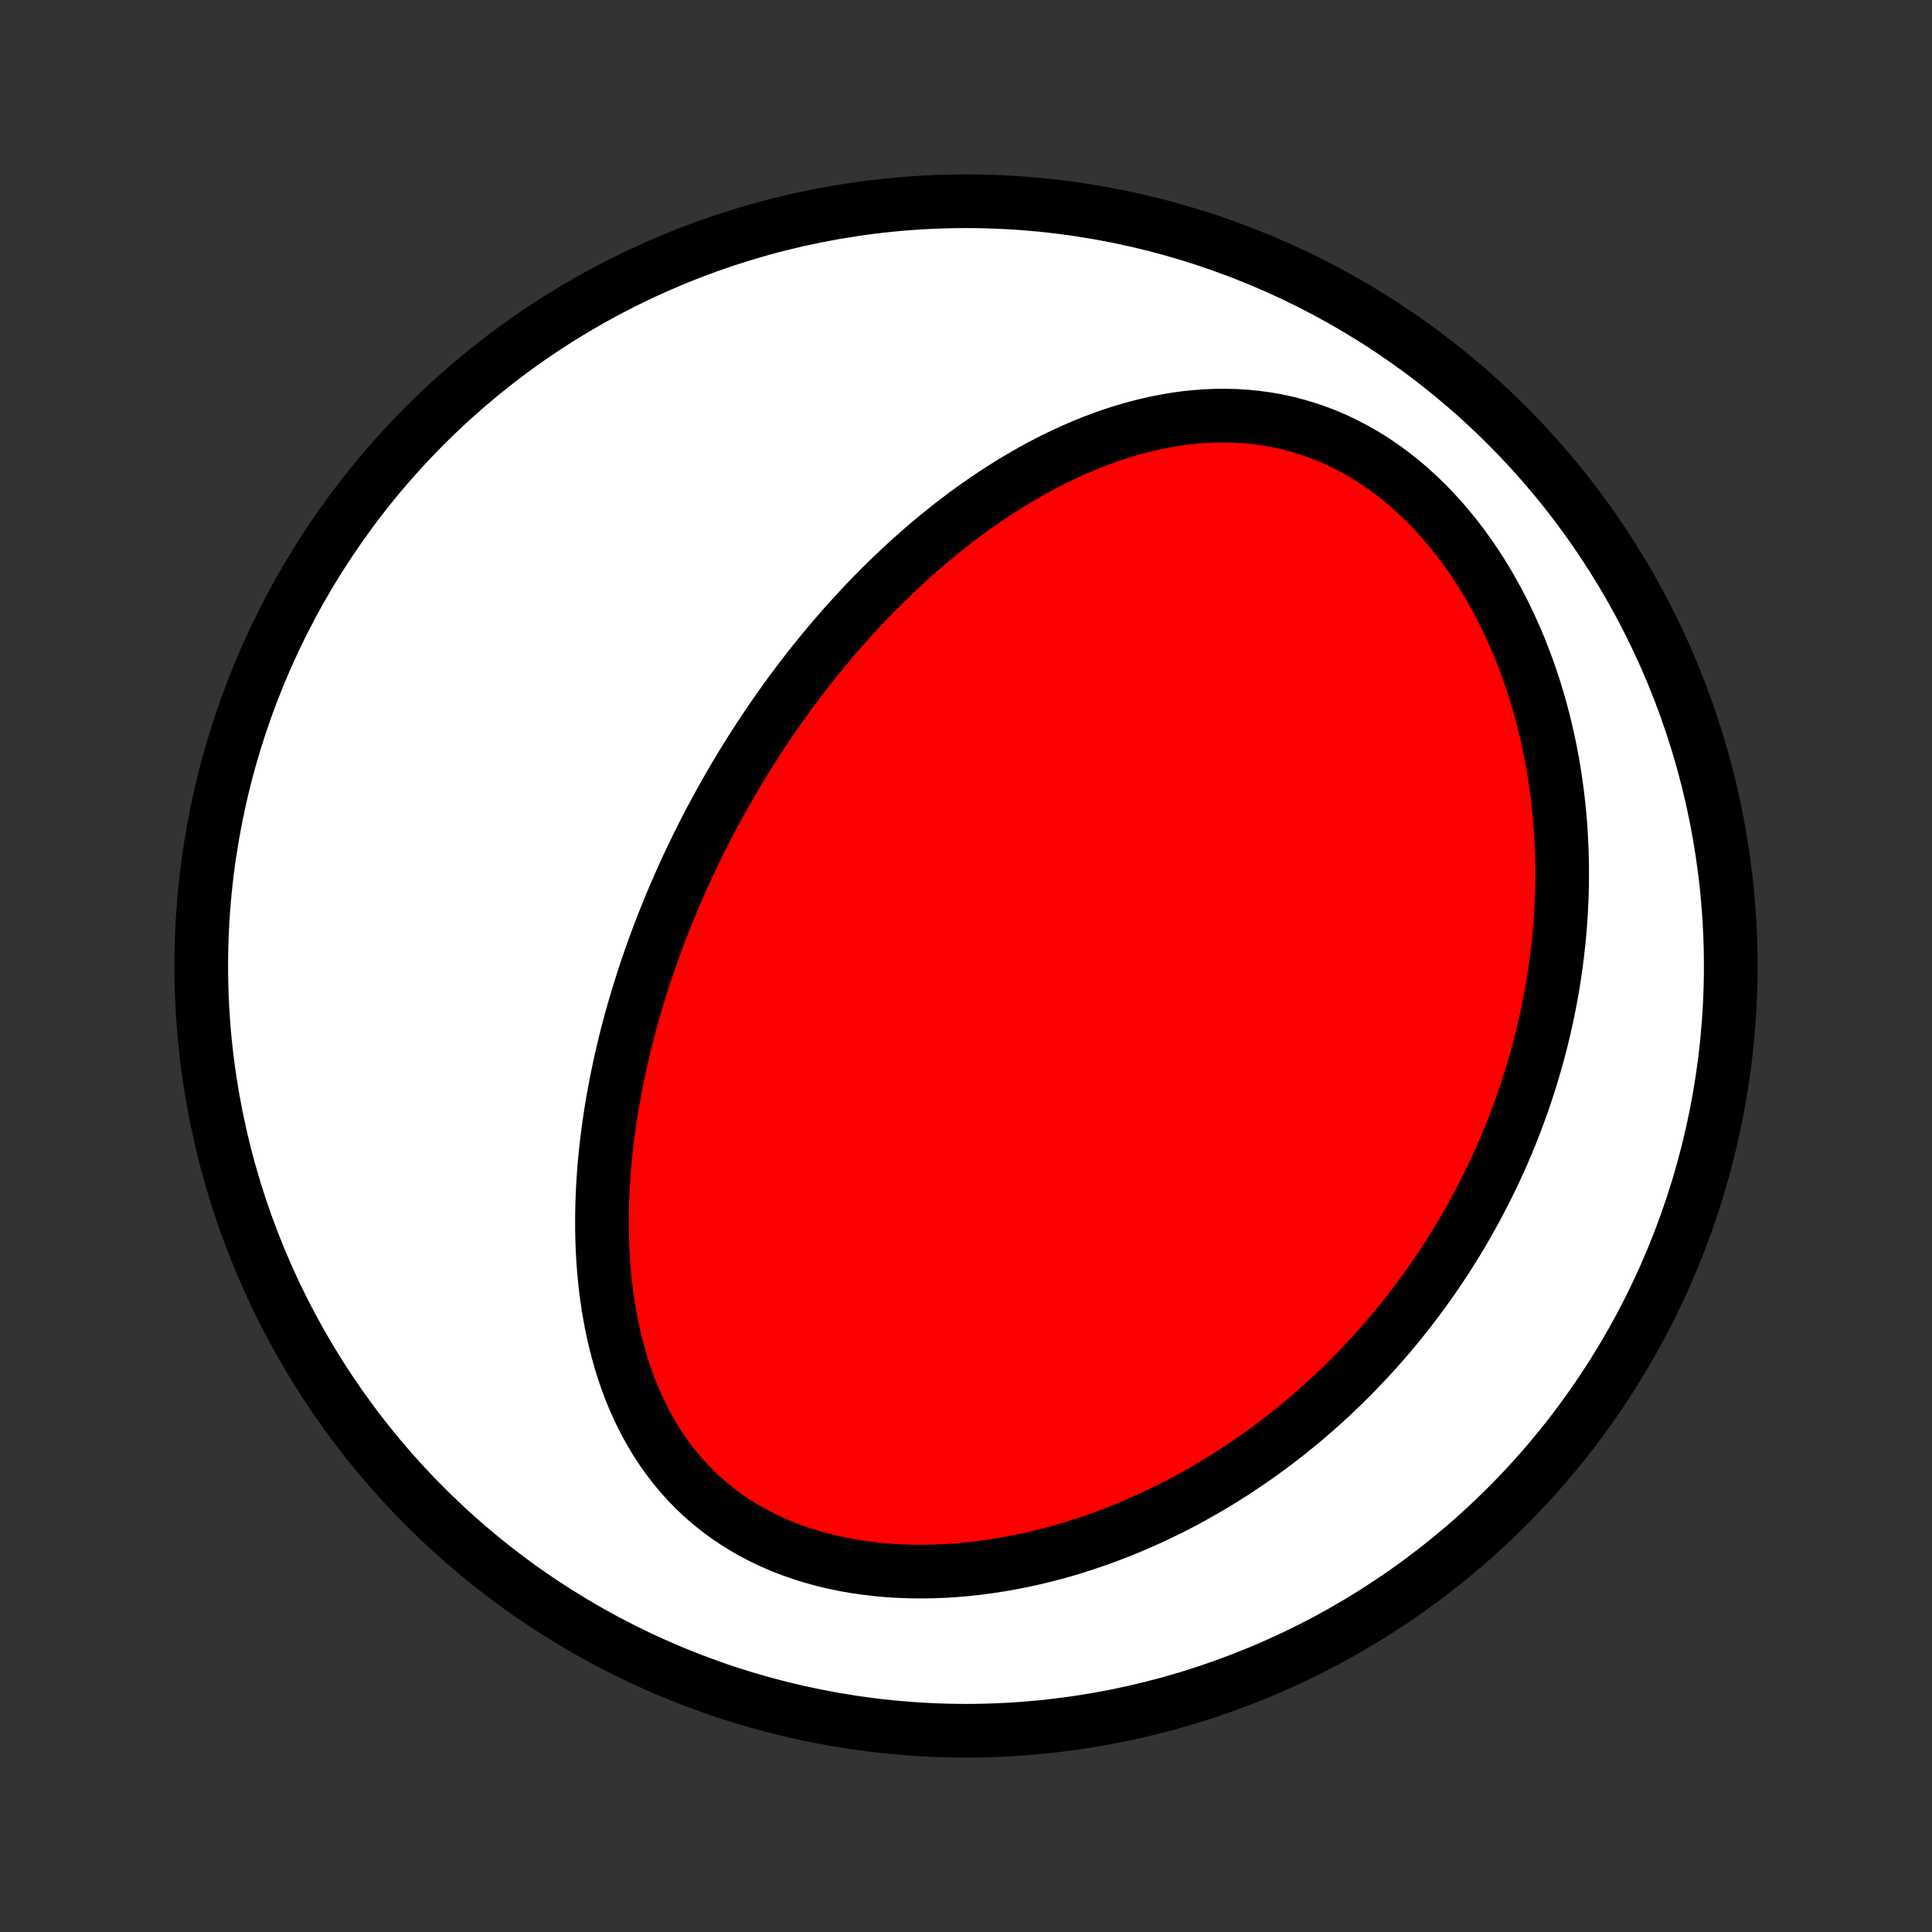 <?xml version="1.0" encoding="utf-8" standalone="no"?>
<!DOCTYPE svg PUBLIC "-//W3C//DTD SVG 1.1//EN"
  "http://www.w3.org/Graphics/SVG/1.1/DTD/svg11.dtd">
<!-- Created with matplotlib (http://matplotlib.org/) -->
<svg height="72pt" version="1.1" viewBox="0 0 72 72" width="72pt" xmlns="http://www.w3.org/2000/svg" xmlns:xlink="http://www.w3.org/1999/xlink">
 <rect x="0" y="0" width="72" height="72" fill="#333333" stroke="none"/>
 <defs>
  <style type="text/css">
*{stroke-linecap:butt;stroke-linejoin:round;}
  </style>
 </defs>
 <g id="figure_1">
  <g id="patch_1">
   <path d="
M0 72
L72 72
L72 0
L0 0
z
" style="fill:none;"/>
  </g>
  <g id="axes_1">
   <g id="PatchCollection_1">
    <defs>
     <path d="
M36 -7.5
C43.558 -7.5 50.808 -10.503 56.153 -15.848
C61.497 -21.192 64.5 -28.442 64.5 -36
C64.5 -43.558 61.497 -50.808 56.153 -56.153
C50.808 -61.497 43.558 -64.5 36 -64.5
C28.442 -64.5 21.192 -61.497 15.848 -56.153
C10.503 -50.808 7.5 -43.558 7.5 -36
C7.5 -28.442 10.503 -21.192 15.848 -15.848
C21.192 -10.503 28.442 -7.5 36 -7.5
z
" id="C0_0_a811fe30f3"/>
     <path d="
M26.881 -42.168
L26.752 -41.933
L26.624 -41.697
L26.497 -41.461
L26.373 -41.223
L26.25 -40.984
L26.128 -40.744
L26.008 -40.503
L25.89 -40.261
L25.773 -40.017
L25.657 -39.773
L25.543 -39.527
L25.431 -39.279
L25.32 -39.03
L25.21 -38.78
L25.102 -38.528
L24.996 -38.275
L24.891 -38.02
L24.788 -37.764
L24.686 -37.505
L24.585 -37.246
L24.487 -36.984
L24.39 -36.721
L24.294 -36.455
L24.201 -36.188
L24.108 -35.919
L24.018 -35.648
L23.929 -35.375
L23.843 -35.1
L23.758 -34.823
L23.675 -34.543
L23.593 -34.262
L23.514 -33.978
L23.437 -33.692
L23.362 -33.404
L23.289 -33.113
L23.219 -32.821
L23.151 -32.525
L23.085 -32.228
L23.021 -31.927
L22.96 -31.625
L22.902 -31.32
L22.847 -31.013
L22.794 -30.703
L22.745 -30.39
L22.698 -30.076
L22.655 -29.759
L22.615 -29.439
L22.579 -29.117
L22.546 -28.792
L22.517 -28.466
L22.492 -28.137
L22.472 -27.805
L22.455 -27.472
L22.443 -27.136
L22.436 -26.798
L22.433 -26.459
L22.435 -26.117
L22.443 -25.774
L22.456 -25.429
L22.475 -25.083
L22.5 -24.736
L22.532 -24.387
L22.569 -24.038
L22.614 -23.687
L22.665 -23.337
L22.724 -22.986
L22.79 -22.635
L22.864 -22.285
L22.947 -21.935
L23.038 -21.586
L23.137 -21.238
L23.246 -20.893
L23.364 -20.549
L23.492 -20.208
L23.63 -19.87
L23.779 -19.535
L23.938 -19.205
L24.107 -18.879
L24.288 -18.558
L24.481 -18.242
L24.685 -17.933
L24.9 -17.63
L25.128 -17.334
L25.367 -17.047
L25.619 -16.767
L25.882 -16.497
L26.157 -16.235
L26.444 -15.984
L26.742 -15.743
L27.052 -15.513
L27.372 -15.294
L27.703 -15.087
L28.044 -14.892
L28.395 -14.708
L28.754 -14.537
L29.122 -14.378
L29.498 -14.232
L29.881 -14.098
L30.27 -13.977
L30.665 -13.869
L31.065 -13.773
L31.469 -13.689
L31.878 -13.617
L32.289 -13.558
L32.703 -13.51
L33.119 -13.473
L33.536 -13.448
L33.954 -13.434
L34.372 -13.431
L34.789 -13.438
L35.206 -13.454
L35.622 -13.481
L36.036 -13.517
L36.448 -13.563
L36.858 -13.617
L37.265 -13.679
L37.669 -13.75
L38.069 -13.829
L38.467 -13.915
L38.86 -14.008
L39.25 -14.109
L39.636 -14.216
L40.017 -14.329
L40.394 -14.449
L40.766 -14.574
L41.134 -14.705
L41.498 -14.842
L41.856 -14.983
L42.21 -15.13
L42.559 -15.281
L42.904 -15.437
L43.243 -15.596
L43.577 -15.76
L43.907 -15.928
L44.232 -16.1
L44.551 -16.275
L44.867 -16.453
L45.177 -16.635
L45.482 -16.82
L45.783 -17.008
L46.079 -17.198
L46.37 -17.392
L46.657 -17.588
L46.94 -17.786
L47.217 -17.987
L47.49 -18.19
L47.76 -18.396
L48.024 -18.603
L48.284 -18.813
L48.541 -19.024
L48.792 -19.238
L49.04 -19.453
L49.284 -19.671
L49.524 -19.89
L49.76 -20.11
L49.992 -20.333
L50.221 -20.557
L50.445 -20.782
L50.666 -21.01
L50.883 -21.239
L51.097 -21.469
L51.307 -21.701
L51.514 -21.934
L51.717 -22.169
L51.917 -22.406
L52.114 -22.644
L52.307 -22.883
L52.497 -23.124
L52.684 -23.367
L52.868 -23.611
L53.049 -23.856
L53.226 -24.103
L53.401 -24.352
L53.572 -24.602
L53.741 -24.854
L53.907 -25.107
L54.069 -25.362
L54.229 -25.618
L54.386 -25.876
L54.54 -26.136
L54.691 -26.398
L54.839 -26.661
L54.985 -26.926
L55.127 -27.193
L55.267 -27.462
L55.404 -27.732
L55.538 -28.004
L55.67 -28.279
L55.798 -28.555
L55.924 -28.833
L56.047 -29.114
L56.167 -29.396
L56.284 -29.681
L56.398 -29.967
L56.509 -30.256
L56.617 -30.547
L56.723 -30.841
L56.825 -31.137
L56.924 -31.435
L57.02 -31.735
L57.113 -32.038
L57.203 -32.344
L57.29 -32.652
L57.373 -32.962
L57.453 -33.276
L57.529 -33.591
L57.602 -33.91
L57.671 -34.231
L57.737 -34.555
L57.799 -34.881
L57.857 -35.211
L57.911 -35.543
L57.961 -35.878
L58.007 -36.216
L58.049 -36.557
L58.087 -36.9
L58.12 -37.247
L58.148 -37.596
L58.172 -37.948
L58.191 -38.303
L58.205 -38.661
L58.214 -39.022
L58.217 -39.385
L58.215 -39.751
L58.208 -40.12
L58.195 -40.492
L58.176 -40.866
L58.151 -41.242
L58.12 -41.621
L58.082 -42.002
L58.038 -42.386
L57.987 -42.771
L57.929 -43.158
L57.864 -43.547
L57.791 -43.938
L57.712 -44.33
L57.624 -44.723
L57.528 -45.117
L57.425 -45.511
L57.313 -45.906
L57.193 -46.301
L57.064 -46.696
L56.927 -47.09
L56.78 -47.483
L56.625 -47.875
L56.46 -48.265
L56.286 -48.652
L56.103 -49.037
L55.91 -49.419
L55.708 -49.797
L55.496 -50.17
L55.275 -50.539
L55.044 -50.902
L54.803 -51.259
L54.553 -51.609
L54.293 -51.952
L54.024 -52.287
L53.746 -52.613
L53.459 -52.929
L53.163 -53.236
L52.859 -53.531
L52.547 -53.815
L52.227 -54.087
L51.899 -54.346
L51.564 -54.592
L51.223 -54.825
L50.876 -55.043
L50.524 -55.246
L50.166 -55.434
L49.804 -55.608
L49.438 -55.766
L49.068 -55.908
L48.696 -56.035
L48.321 -56.146
L47.945 -56.243
L47.567 -56.324
L47.189 -56.39
L46.81 -56.441
L46.432 -56.478
L46.055 -56.502
L45.678 -56.512
L45.303 -56.509
L44.93 -56.494
L44.559 -56.466
L44.19 -56.428
L43.825 -56.378
L43.462 -56.317
L43.102 -56.247
L42.746 -56.167
L42.394 -56.078
L42.045 -55.981
L41.7 -55.876
L41.359 -55.763
L41.022 -55.642
L40.689 -55.515
L40.361 -55.382
L40.037 -55.242
L39.717 -55.097
L39.401 -54.947
L39.09 -54.791
L38.784 -54.631
L38.482 -54.467
L38.184 -54.298
L37.891 -54.126
L37.602 -53.95
L37.317 -53.771
L37.037 -53.588
L36.761 -53.403
L36.489 -53.215
L36.221 -53.025
L35.958 -52.832
L35.698 -52.637
L35.443 -52.44
L35.192 -52.241
L34.944 -52.041
L34.701 -51.839
L34.461 -51.635
L34.225 -51.43
L33.993 -51.224
L33.764 -51.017
L33.539 -50.808
L33.317 -50.599
L33.099 -50.388
L32.884 -50.177
L32.672 -49.964
L32.464 -49.751
L32.258 -49.538
L32.056 -49.323
L31.857 -49.108
L31.661 -48.892
L31.467 -48.676
L31.277 -48.459
L31.089 -48.242
L30.904 -48.024
L30.721 -47.806
L30.542 -47.587
L30.364 -47.367
L30.19 -47.147
L30.017 -46.927
L29.847 -46.706
L29.68 -46.485
L29.514 -46.263
L29.351 -46.041
L29.19 -45.818
L29.032 -45.594
L28.875 -45.37
L28.72 -45.146
L28.568 -44.921
L28.417 -44.695
L28.268 -44.469
L28.122 -44.242
L27.977 -44.015
L27.834 -43.786
L27.692 -43.558
L27.553 -43.328
L27.415 -43.097
L27.279 -42.866
L27.145 -42.634
z
" id="C0_1_1d42b445fb"/>
    </defs>
    <g clip-path="url(#p1bffca34e9)">
     <use style="fill:#ffffff;stroke:#000000;stroke-width:2.0;" x="0.0" xlink:href="#C0_0_a811fe30f3" y="72.0"/>
    </g>
    <g clip-path="url(#p1bffca34e9)">
     <use style="fill:#ff0000;stroke:#000000;stroke-width:2.0;" x="0.0" xlink:href="#C0_1_1d42b445fb" y="72.0"/>
    </g>
   </g>
  </g>
 </g>
 <defs>
  <clipPath id="p1bffca34e9">
   <rect height="72.0" width="72.0" x="0.0" y="0.0"/>
  </clipPath>
 </defs>
</svg>
